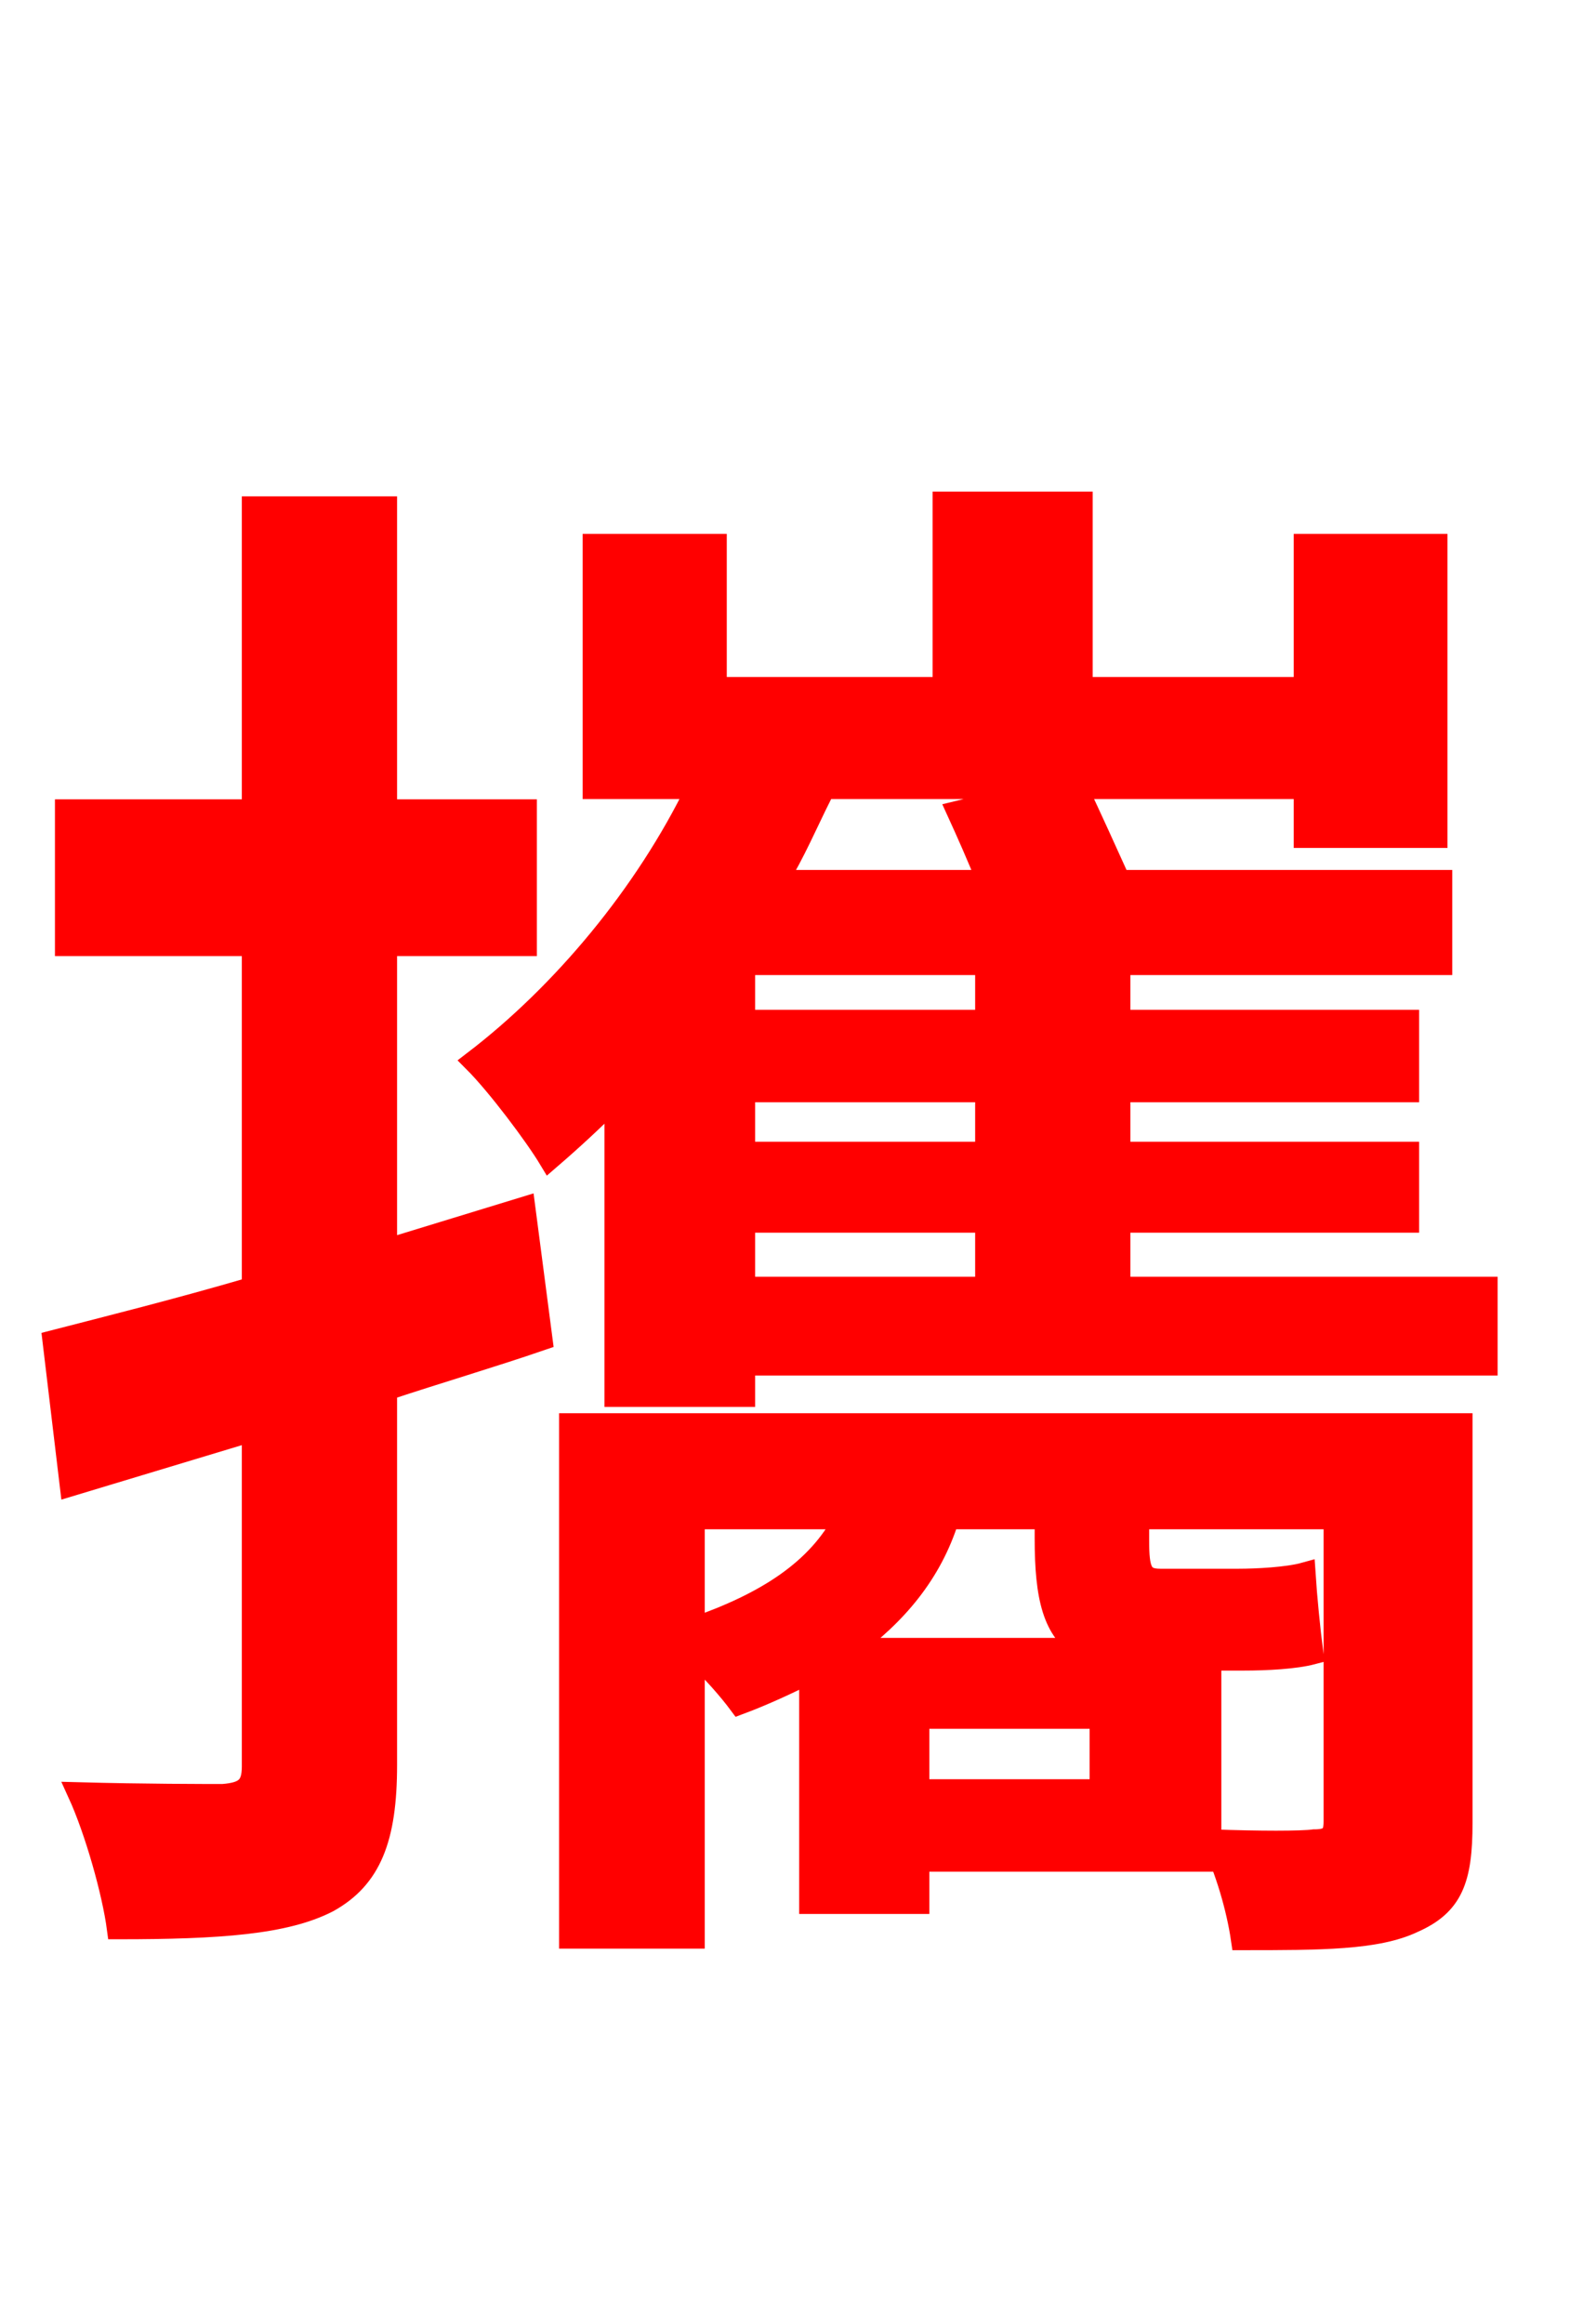 <svg xmlns="http://www.w3.org/2000/svg" xmlns:xlink="http://www.w3.org/1999/xlink" width="72" height="106.56"><path fill="red" stroke="red" d="M24.05 55.37L17.71 57.31L17.71 43.34L24.12 43.34L24.12 37.15L17.71 37.15L17.71 23.26L11.59 23.26L11.59 37.15L3.02 37.15L3.02 43.34L11.59 43.34L11.59 59.04C8.14 60.05 4.97 60.84 2.45 61.49L3.24 68.11L11.59 65.59L11.59 81.00C11.59 81.94 11.23 82.22 10.22 82.30C9.43 82.30 6.55 82.30 3.60 82.22C4.39 83.95 5.18 86.76 5.40 88.42C10.08 88.42 13.10 88.20 15.05 87.19C16.99 86.11 17.71 84.31 17.71 80.93L17.71 63.72C20.09 62.93 22.54 62.21 24.84 61.42ZM38.95 75.60C41.11 74.02 42.70 72.14 43.49 69.62L47.95 69.62L47.95 70.56C47.95 73.22 48.31 74.81 49.68 75.60ZM50.47 82.08L42.12 82.08L42.12 78.77L50.47 78.77ZM31.82 69.62L38.74 69.62C37.51 72.00 35.14 73.51 31.82 74.66ZM67.03 65.30L26.14 65.30L26.14 88.85L31.82 88.85L31.82 75.82C32.69 76.61 33.48 77.54 33.91 78.12C35.06 77.69 36.14 77.18 37.15 76.68L37.15 87.26L42.12 87.26L42.12 85.32L55.51 85.32L55.51 76.10L57.02 76.10C58.10 76.10 59.40 76.03 60.19 75.82C60.05 74.74 59.90 73.22 59.83 72.14C59.04 72.36 57.60 72.43 56.81 72.43L53.21 72.43C52.34 72.43 52.20 72.00 52.20 70.63L52.20 69.62L61.20 69.62L61.20 83.52C61.20 84.17 60.98 84.38 60.26 84.38C59.69 84.46 57.74 84.46 55.58 84.38C56.23 85.75 56.74 87.48 56.95 88.92C60.55 88.92 63.14 88.92 64.80 88.13C66.60 87.34 67.03 86.18 67.03 83.59ZM34.13 56.02L45.22 56.02L45.22 59.04L34.13 59.04ZM36.72 36.14L48.38 36.14L43.92 37.22C44.35 38.16 44.86 39.31 45.29 40.39L35.64 40.39C36.43 39.10 37.01 37.73 37.66 36.43ZM45.22 46.80L34.13 46.80L34.13 44.21L45.22 44.21ZM45.22 52.85L34.13 52.85L34.13 50.04L45.22 50.04ZM51.34 59.04L51.34 56.02L64.58 56.02L64.58 52.85L51.34 52.85L51.34 50.04L64.58 50.04L64.58 46.80L51.34 46.80L51.34 44.21L66.10 44.21L66.10 40.39L51.34 40.39C50.76 39.10 49.97 37.37 49.39 36.14L59.83 36.14L59.83 38.38L65.88 38.38L65.88 24.98L59.83 24.98L59.83 31.54L49.61 31.54L49.61 23.04L43.27 23.04L43.27 31.54L32.83 31.54L32.83 24.98L27.22 24.98L27.22 36.14L31.97 36.14C29.59 41.04 25.78 45.58 21.74 48.67C22.82 49.75 24.55 52.06 25.20 53.14C26.21 52.27 27.22 51.34 28.22 50.33L28.22 64.01L34.13 64.01L34.13 62.57L68.18 62.57L68.18 59.04Z"/></svg>

